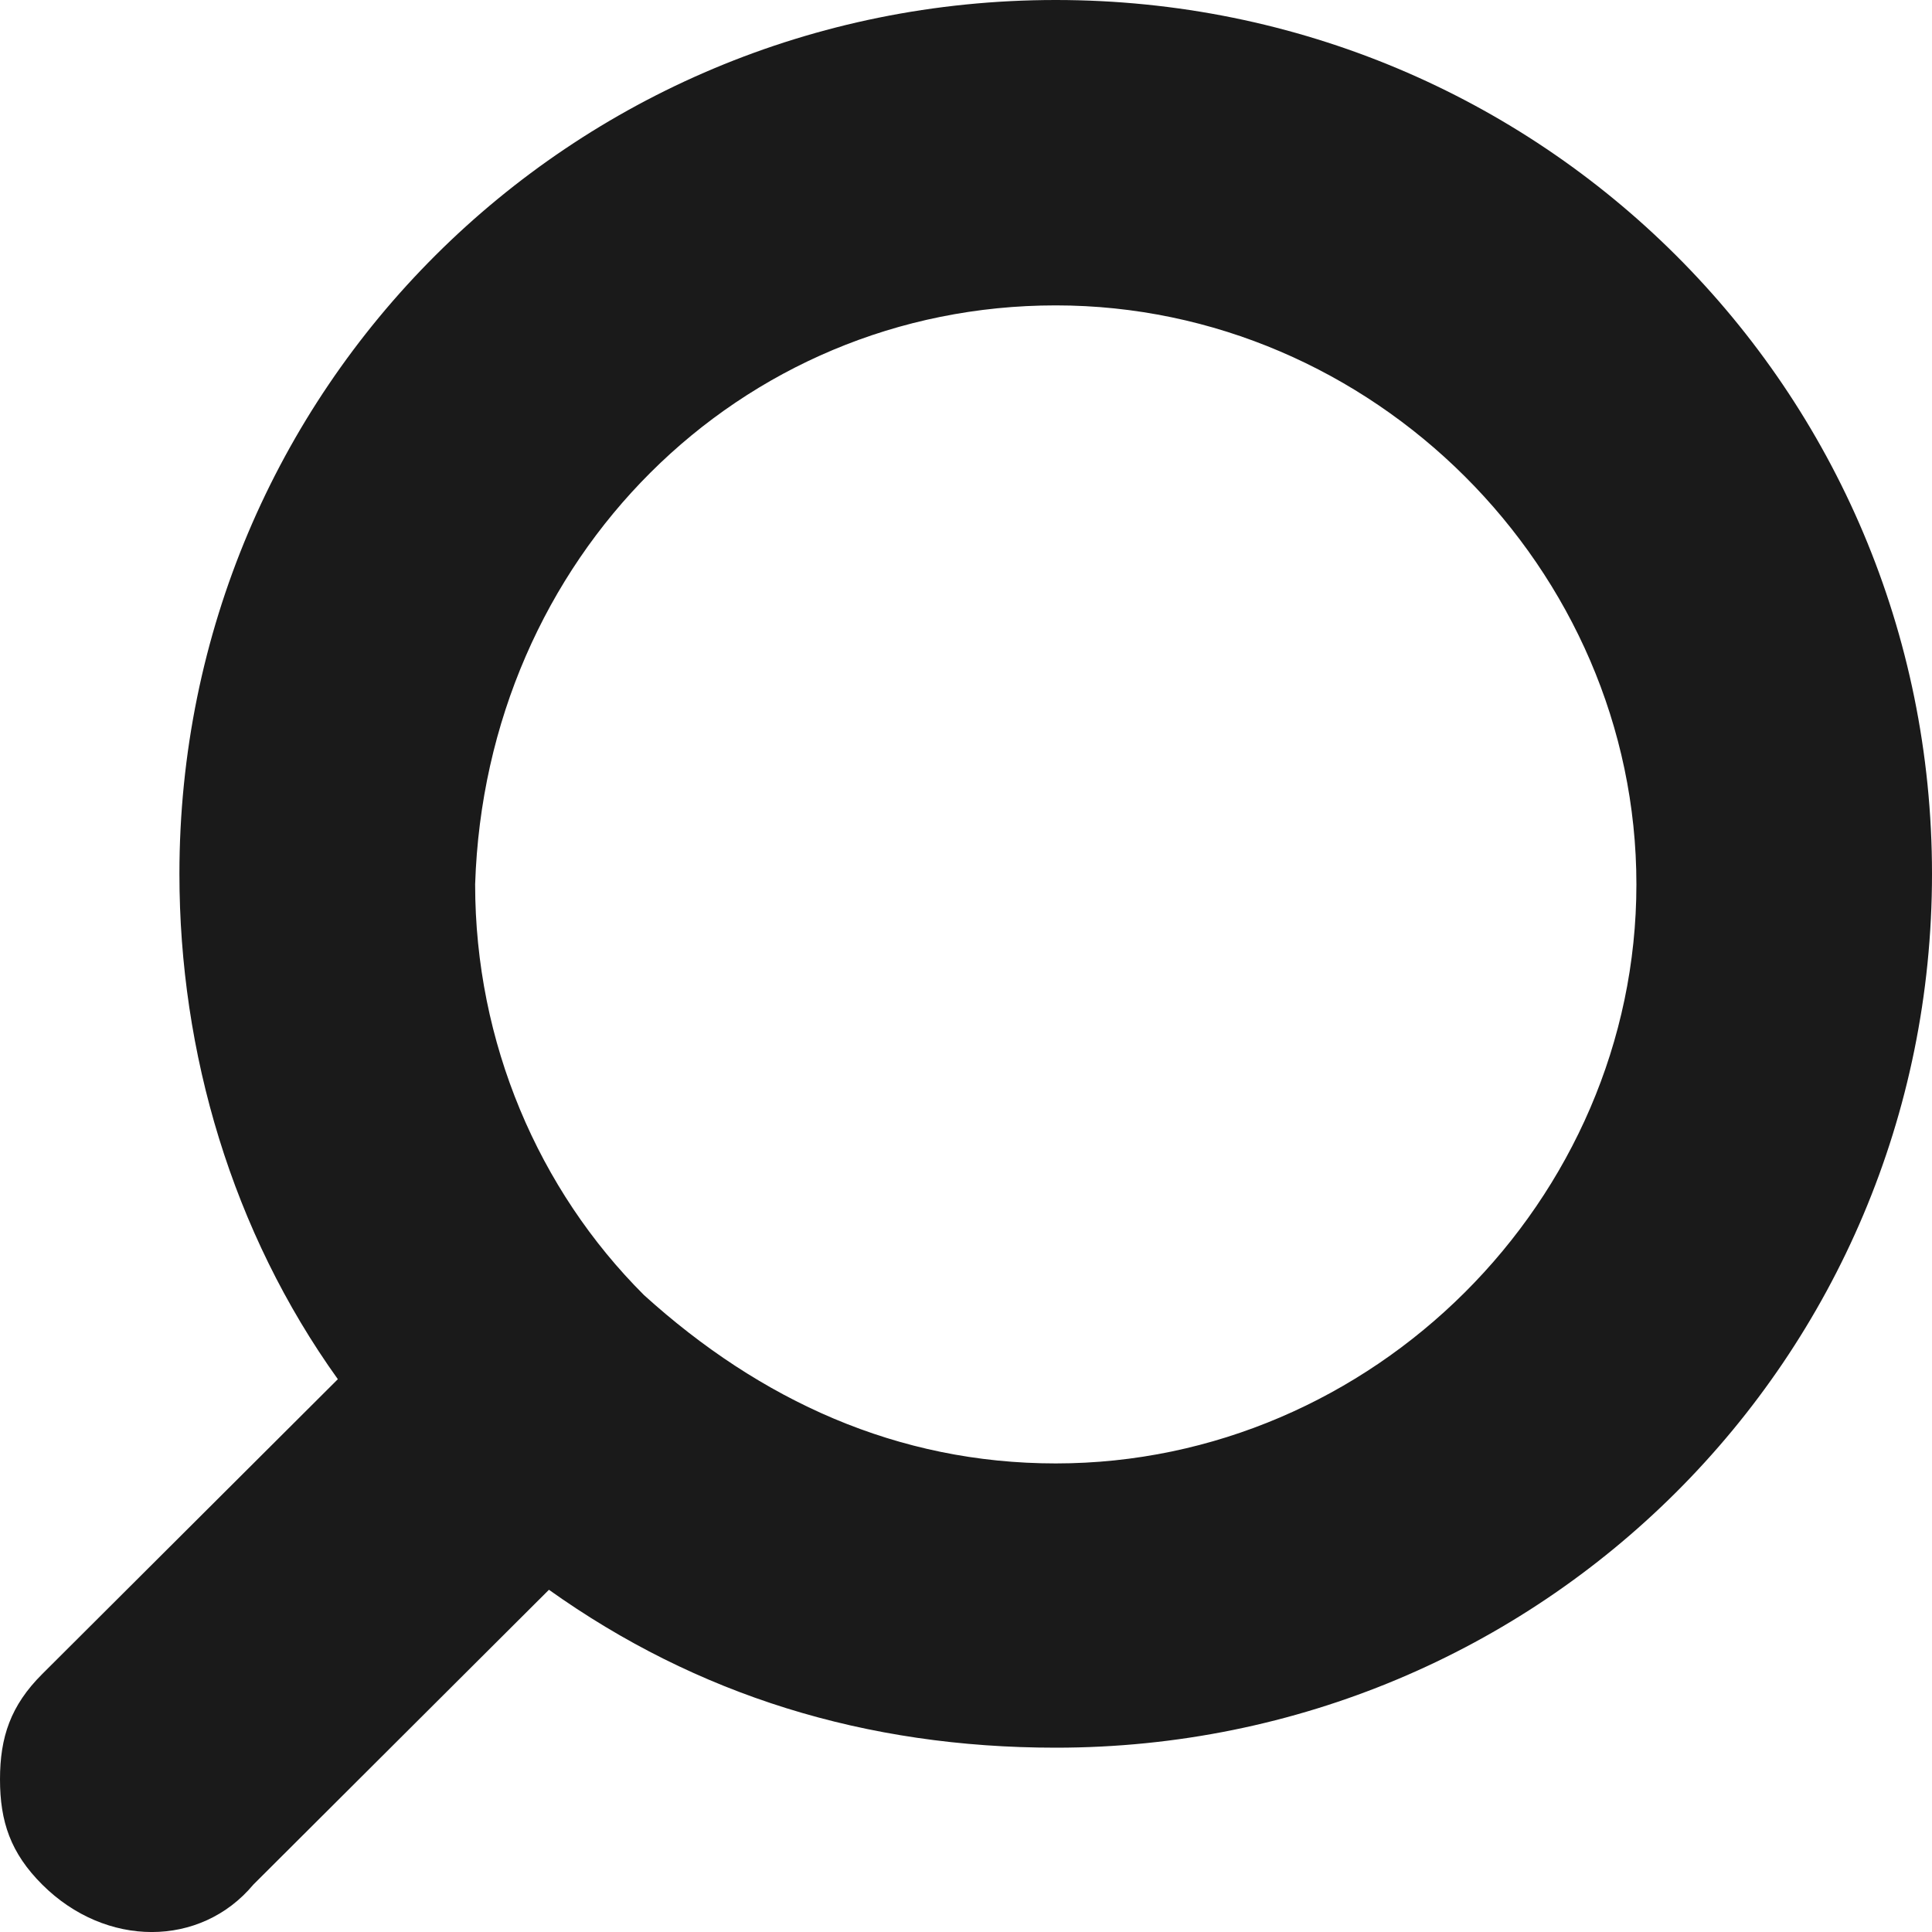 <svg width="15" height="15" viewBox="0 0 15 15" fill="none" xmlns="http://www.w3.org/2000/svg">
	<path d="M1.967 14.632L4.262 12.343C5.41 13.161 6.721 13.569 8.197 13.569C11.967 13.569 15 10.545 15 6.785C15 3.025 11.967 0 8.197 0C4.426 0 1.393 3.025 1.393 6.785C1.393 8.174 1.803 9.564 2.623 10.708L0.328 12.997C0.082 13.242 8.9407e-07 13.488 8.9407e-07 13.815C8.9407e-07 14.142 0.082 14.387 0.328 14.632C0.82 15.123 1.557 15.123 1.967 14.632ZM8.197 2.371C10.656 2.371 12.705 4.414 12.705 6.866C12.705 9.319 10.656 11.362 8.197 11.362C6.967 11.362 5.902 10.872 5 10.055C4.18 9.237 3.689 8.093 3.689 6.866C3.77 4.332 5.738 2.371 8.197 2.371Z" fill="#1A1A1A" />
</svg>
